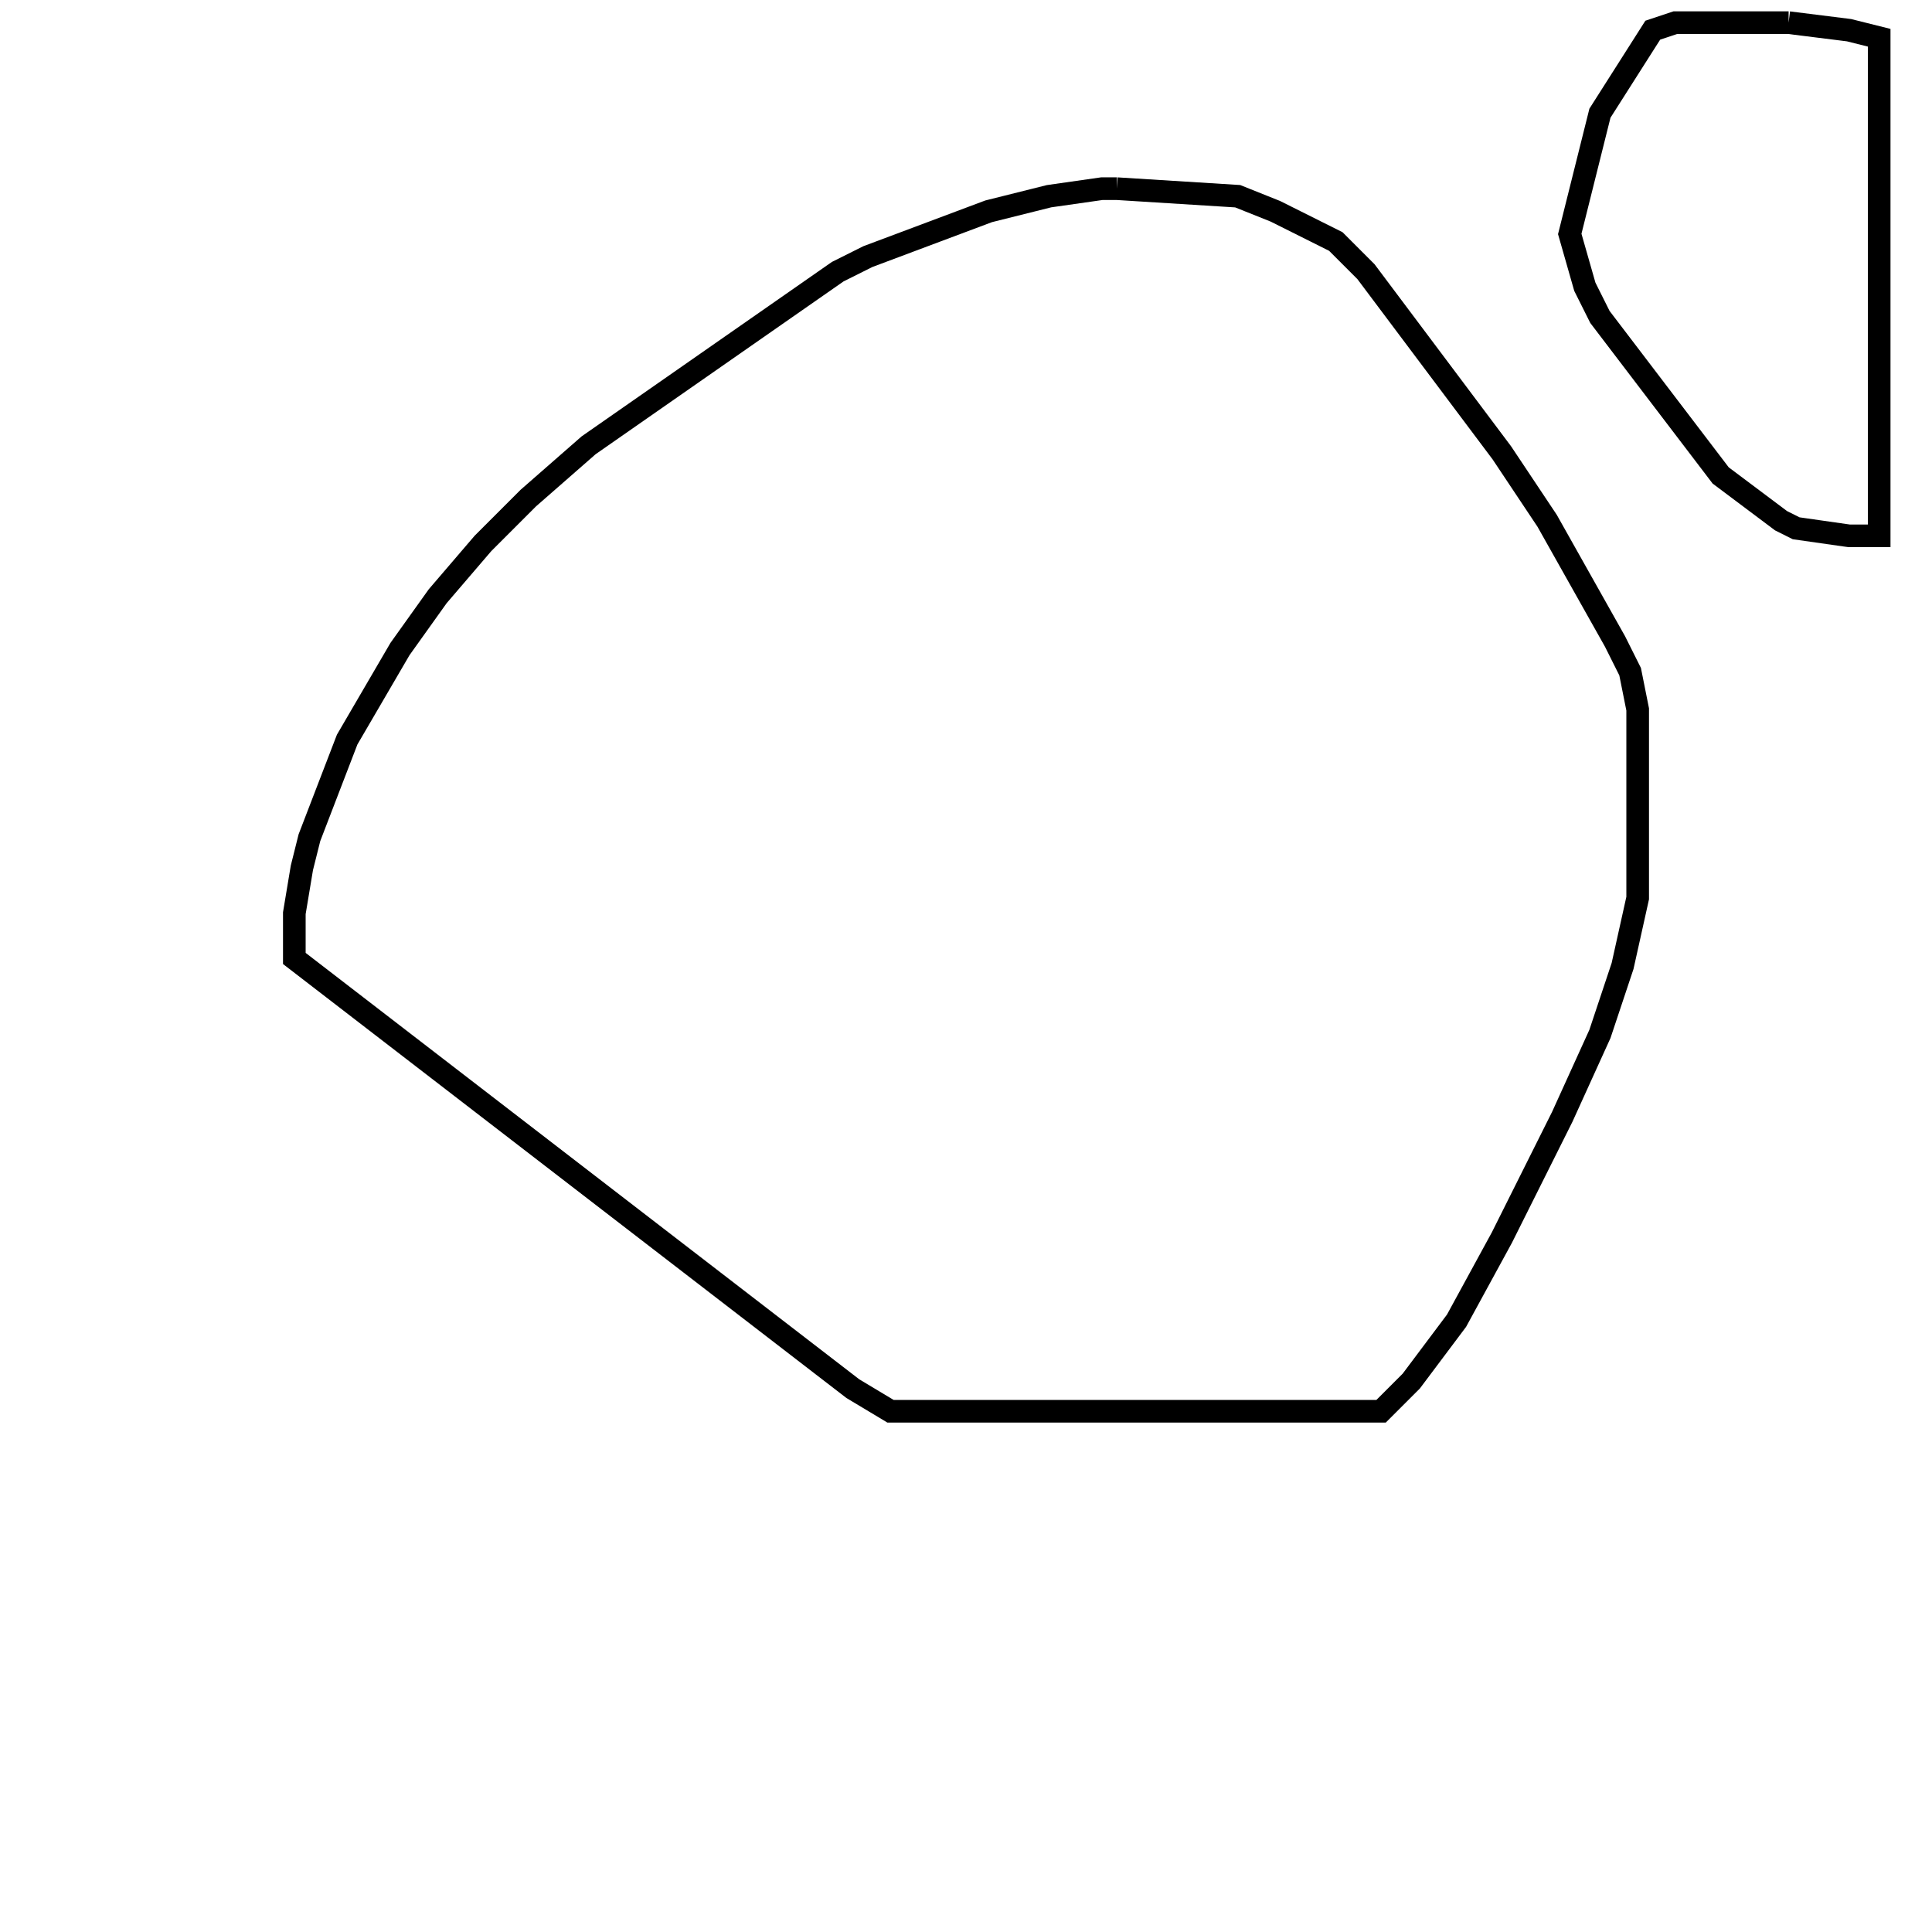 <svg width="256" height="256" xmlns="http://www.w3.org/2000/svg" fill-opacity="0" stroke="black" stroke-width="3" ><path d="M148 25 164 26 169 28 177 32 181 36 199 60 205 69 214 85 216 89 217 94 217 119 215 128 212 137 207 148 199 164 193 175 187 183 183 187 118 187 113 184 39 127 39 121 40 115 41 111 46 98 53 86 58 79 64 72 70 66 78 59 111 36 115 34 131 28 139 26 146 25 148 25 "/><path d="M237 3 245 4 249 5 249 71 245 71 238 70 236 69 228 63 212 42 210 38 208 31 212 15 219 4 222 3 237 3 "/></svg>